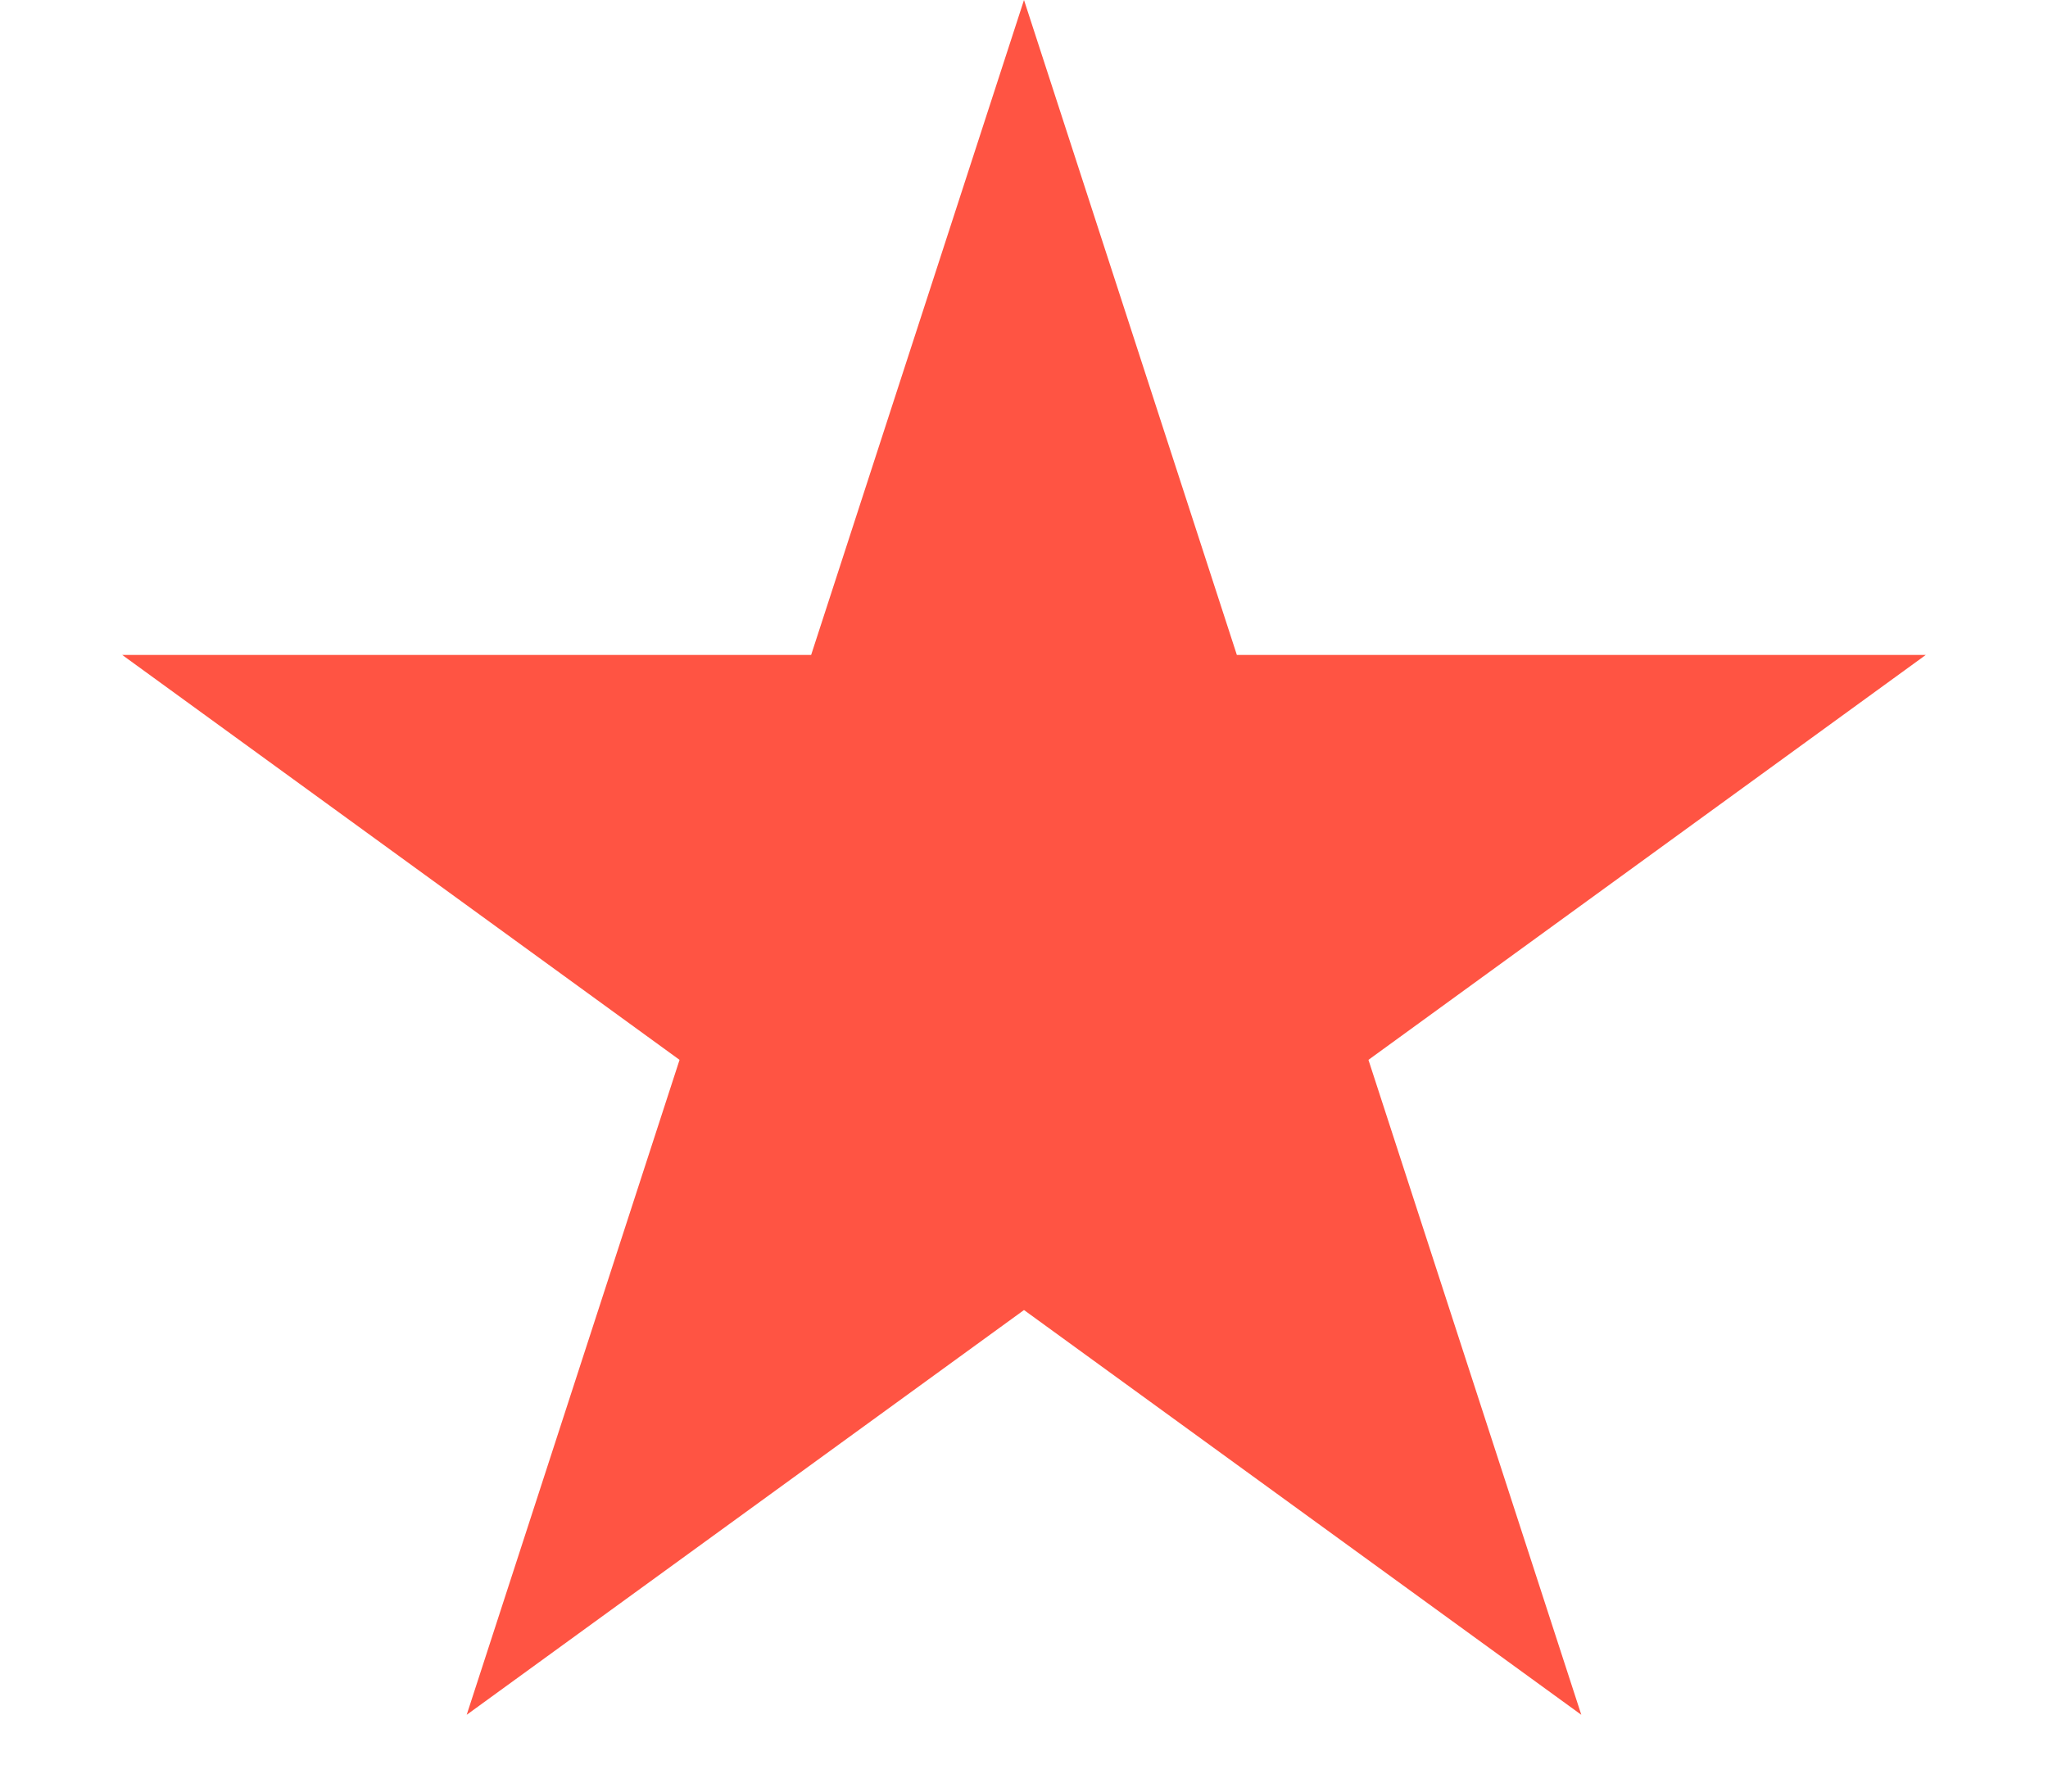 <svg width="16" height="14" viewBox="0 0 16 14" fill="none" xmlns="http://www.w3.org/2000/svg">
<path d="M8 0L9.663 5.118H15.045L10.691 8.282L12.354 13.4L8 10.237L3.646 13.4L5.309 8.282L0.955 5.118H6.337L8 0Z" fill="#FF5443"/>
</svg>
